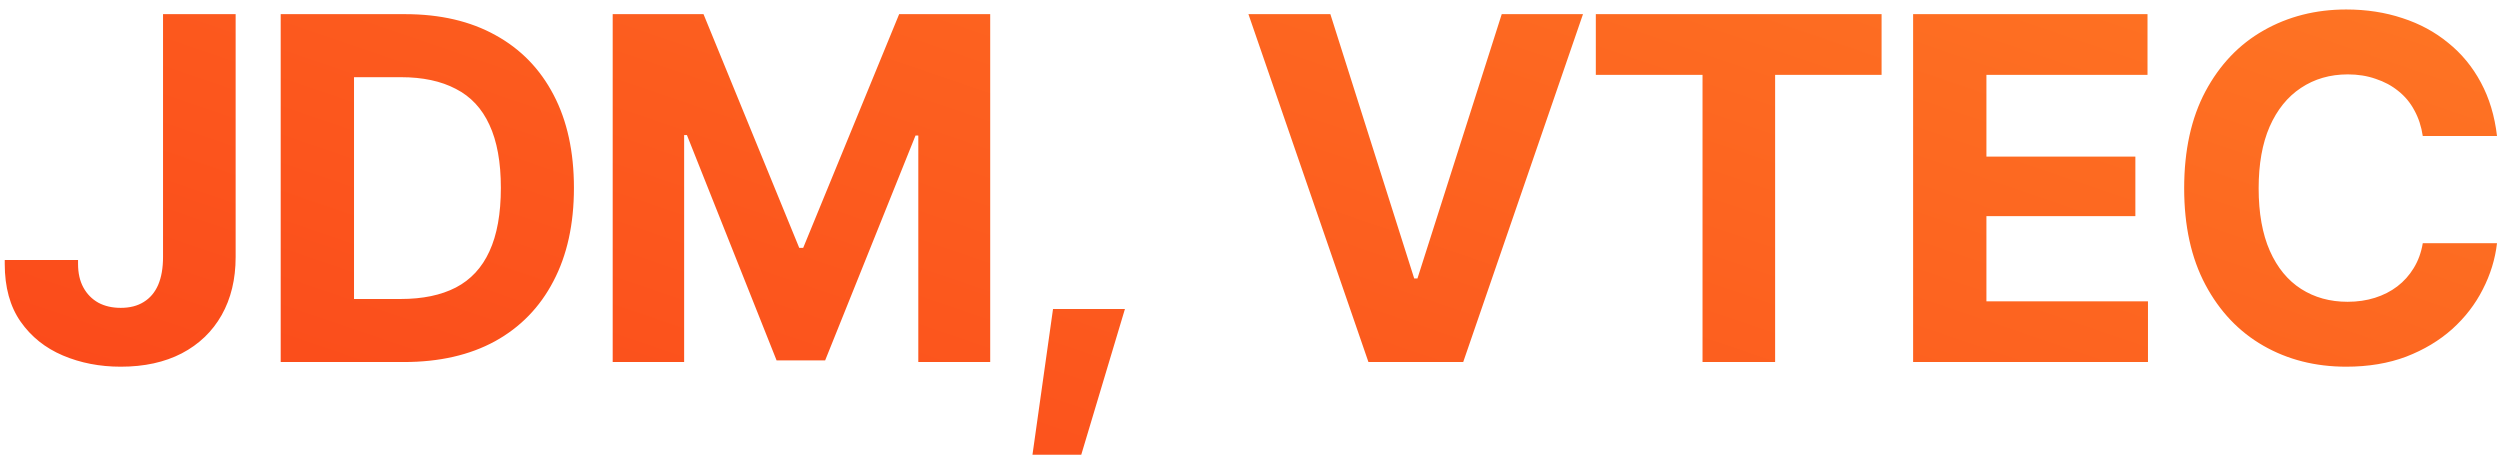 <svg width="183" height="34" viewBox="0 0 183 34" fill="none" xmlns="http://www.w3.org/2000/svg">
<path d="M8.841 26.842C7.303 26.842 5.89 26.568 4.603 26.021C3.315 25.475 2.284 24.649 1.509 23.544C0.735 22.438 0.347 21.031 0.347 19.322V19.032H5.713V19.322C5.713 19.994 5.844 20.57 6.106 21.048C6.368 21.527 6.733 21.897 7.2 22.159C7.667 22.41 8.214 22.535 8.841 22.535C9.502 22.535 10.06 22.393 10.516 22.108C10.983 21.823 11.336 21.407 11.575 20.86C11.815 20.302 11.934 19.619 11.934 18.81V1.036H17.249V18.81C17.249 20.439 16.907 21.857 16.224 23.065C15.54 24.273 14.566 25.207 13.301 25.868C12.048 26.517 10.561 26.842 8.841 26.842ZM29.571 26.5H22.94V21.886H29.331C30.938 21.886 32.282 21.607 33.365 21.048C34.459 20.479 35.279 19.596 35.826 18.399C36.384 17.192 36.663 15.642 36.663 13.751C36.663 11.871 36.384 10.333 35.826 9.137C35.279 7.94 34.459 7.063 33.365 6.505C32.282 5.935 30.944 5.65 29.349 5.65H22.837V1.036H29.656C32.22 1.036 34.424 1.549 36.27 2.574C38.116 3.588 39.534 5.047 40.525 6.949C41.517 8.84 42.012 11.108 42.012 13.751C42.012 16.406 41.511 18.684 40.508 20.587C39.517 22.49 38.093 23.954 36.236 24.979C34.379 25.993 32.157 26.5 29.571 26.5ZM25.914 1.036V26.5H20.547V1.036H25.914ZM44.849 1.036H51.497L58.504 18.143H58.794L65.818 1.036H72.483V26.5H67.22V9.923H67.015L60.401 26.38H56.846L50.284 9.889H50.079V26.5H44.849V1.036ZM75.577 33.285L77.081 22.621H82.344L79.148 33.285H75.577ZM97.383 1.036L103.519 20.382H103.758L109.927 1.036H115.875L107.107 26.5H100.169L91.385 1.036H97.383ZM116.814 5.479V1.036H137.732V5.479H129.939V26.5H124.625V5.479H116.814ZM140.04 26.5V1.036H157.198V5.479H145.406V11.461H156.309V15.819H145.406V22.057H157.232V26.5H140.04ZM171.741 26.842C169.485 26.842 167.463 26.329 165.674 25.304C163.886 24.278 162.473 22.791 161.436 20.843C160.399 18.895 159.881 16.542 159.881 13.785C159.881 11.005 160.399 8.641 161.436 6.693C162.484 4.733 163.903 3.246 165.691 2.232C167.492 1.207 169.508 0.694 171.741 0.694C173.222 0.694 174.595 0.905 175.86 1.327C177.125 1.737 178.241 2.341 179.209 3.138C180.189 3.924 180.987 4.893 181.602 6.043C182.217 7.183 182.61 8.487 182.781 9.957H177.347C177.244 9.262 177.039 8.635 176.731 8.077C176.435 7.519 176.042 7.046 175.552 6.659C175.074 6.271 174.521 5.975 173.895 5.77C173.279 5.554 172.601 5.445 171.861 5.445C170.562 5.445 169.417 5.776 168.426 6.437C167.446 7.086 166.683 8.032 166.136 9.273C165.6 10.504 165.333 12.008 165.333 13.785C165.333 15.597 165.606 17.123 166.153 18.365C166.7 19.596 167.463 20.524 168.443 21.151C169.423 21.777 170.556 22.091 171.844 22.091C172.562 22.091 173.228 21.994 173.843 21.8C174.458 21.607 175.005 21.328 175.484 20.963C175.962 20.598 176.361 20.154 176.68 19.63C177.011 19.094 177.233 18.485 177.347 17.801H182.781C182.645 18.975 182.297 20.103 181.739 21.185C181.192 22.267 180.446 23.236 179.5 24.09C178.554 24.933 177.432 25.606 176.133 26.107C174.834 26.597 173.37 26.842 171.741 26.842Z" fill="url(#paint0_linear_4955_19660)"/>
<defs>
<linearGradient id="paint0_linear_4955_19660" x1="184.664" y1="-24.294" x2="142.137" y2="100.11" gradientUnits="userSpaceOnUse">
<stop stop-color="#FF8126"/>
<stop offset="1" stop-color="#FA3E18"/>
</linearGradient>
</defs>
</svg>
